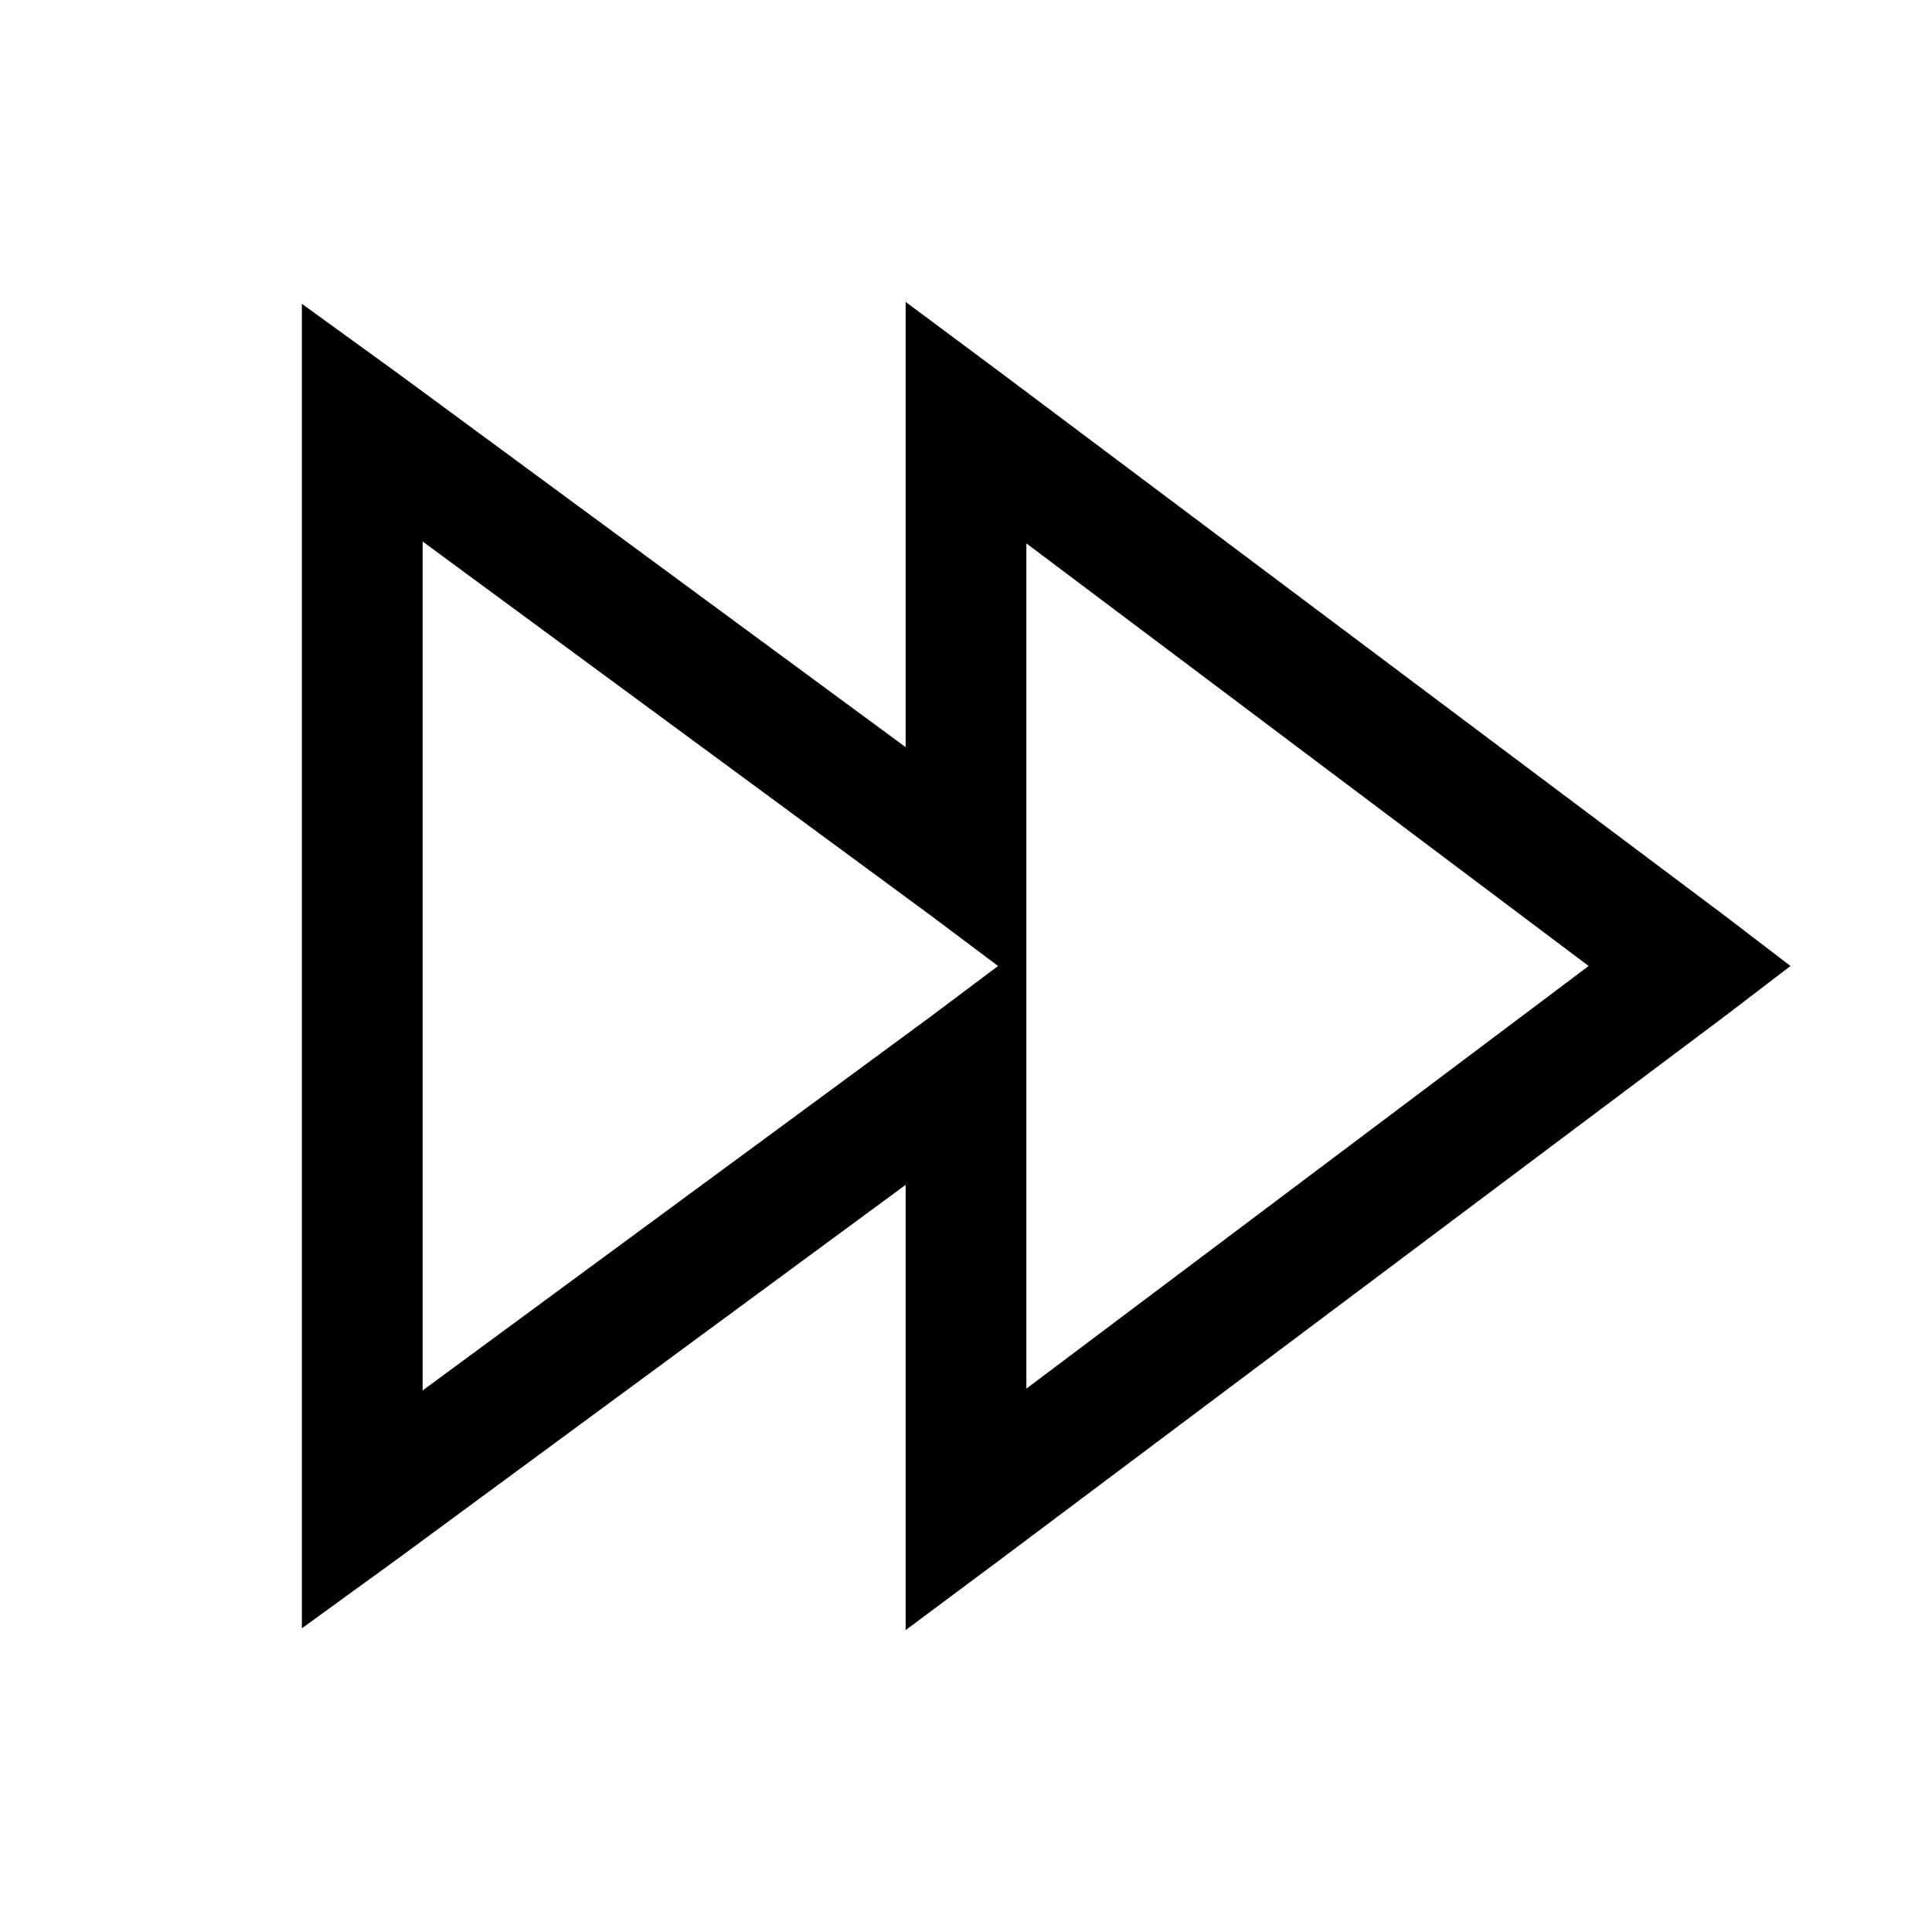 <svg xmlns="http://www.w3.org/2000/svg" width="1em" height="1em" viewBox="0 0 32 32"><path fill="currentColor" d="M15 5v7.375L6.594 6.187L5 5.032V26.97l1.594-1.157L15 19.625V27l1.594-1.188l12-9L29.656 16l-1.062-.813l-12-9zM7 8.969l8.406 6.187l1.125.844l-1.125.844L7 23.03zM17 9l9.313 7L17 23z"/></svg>